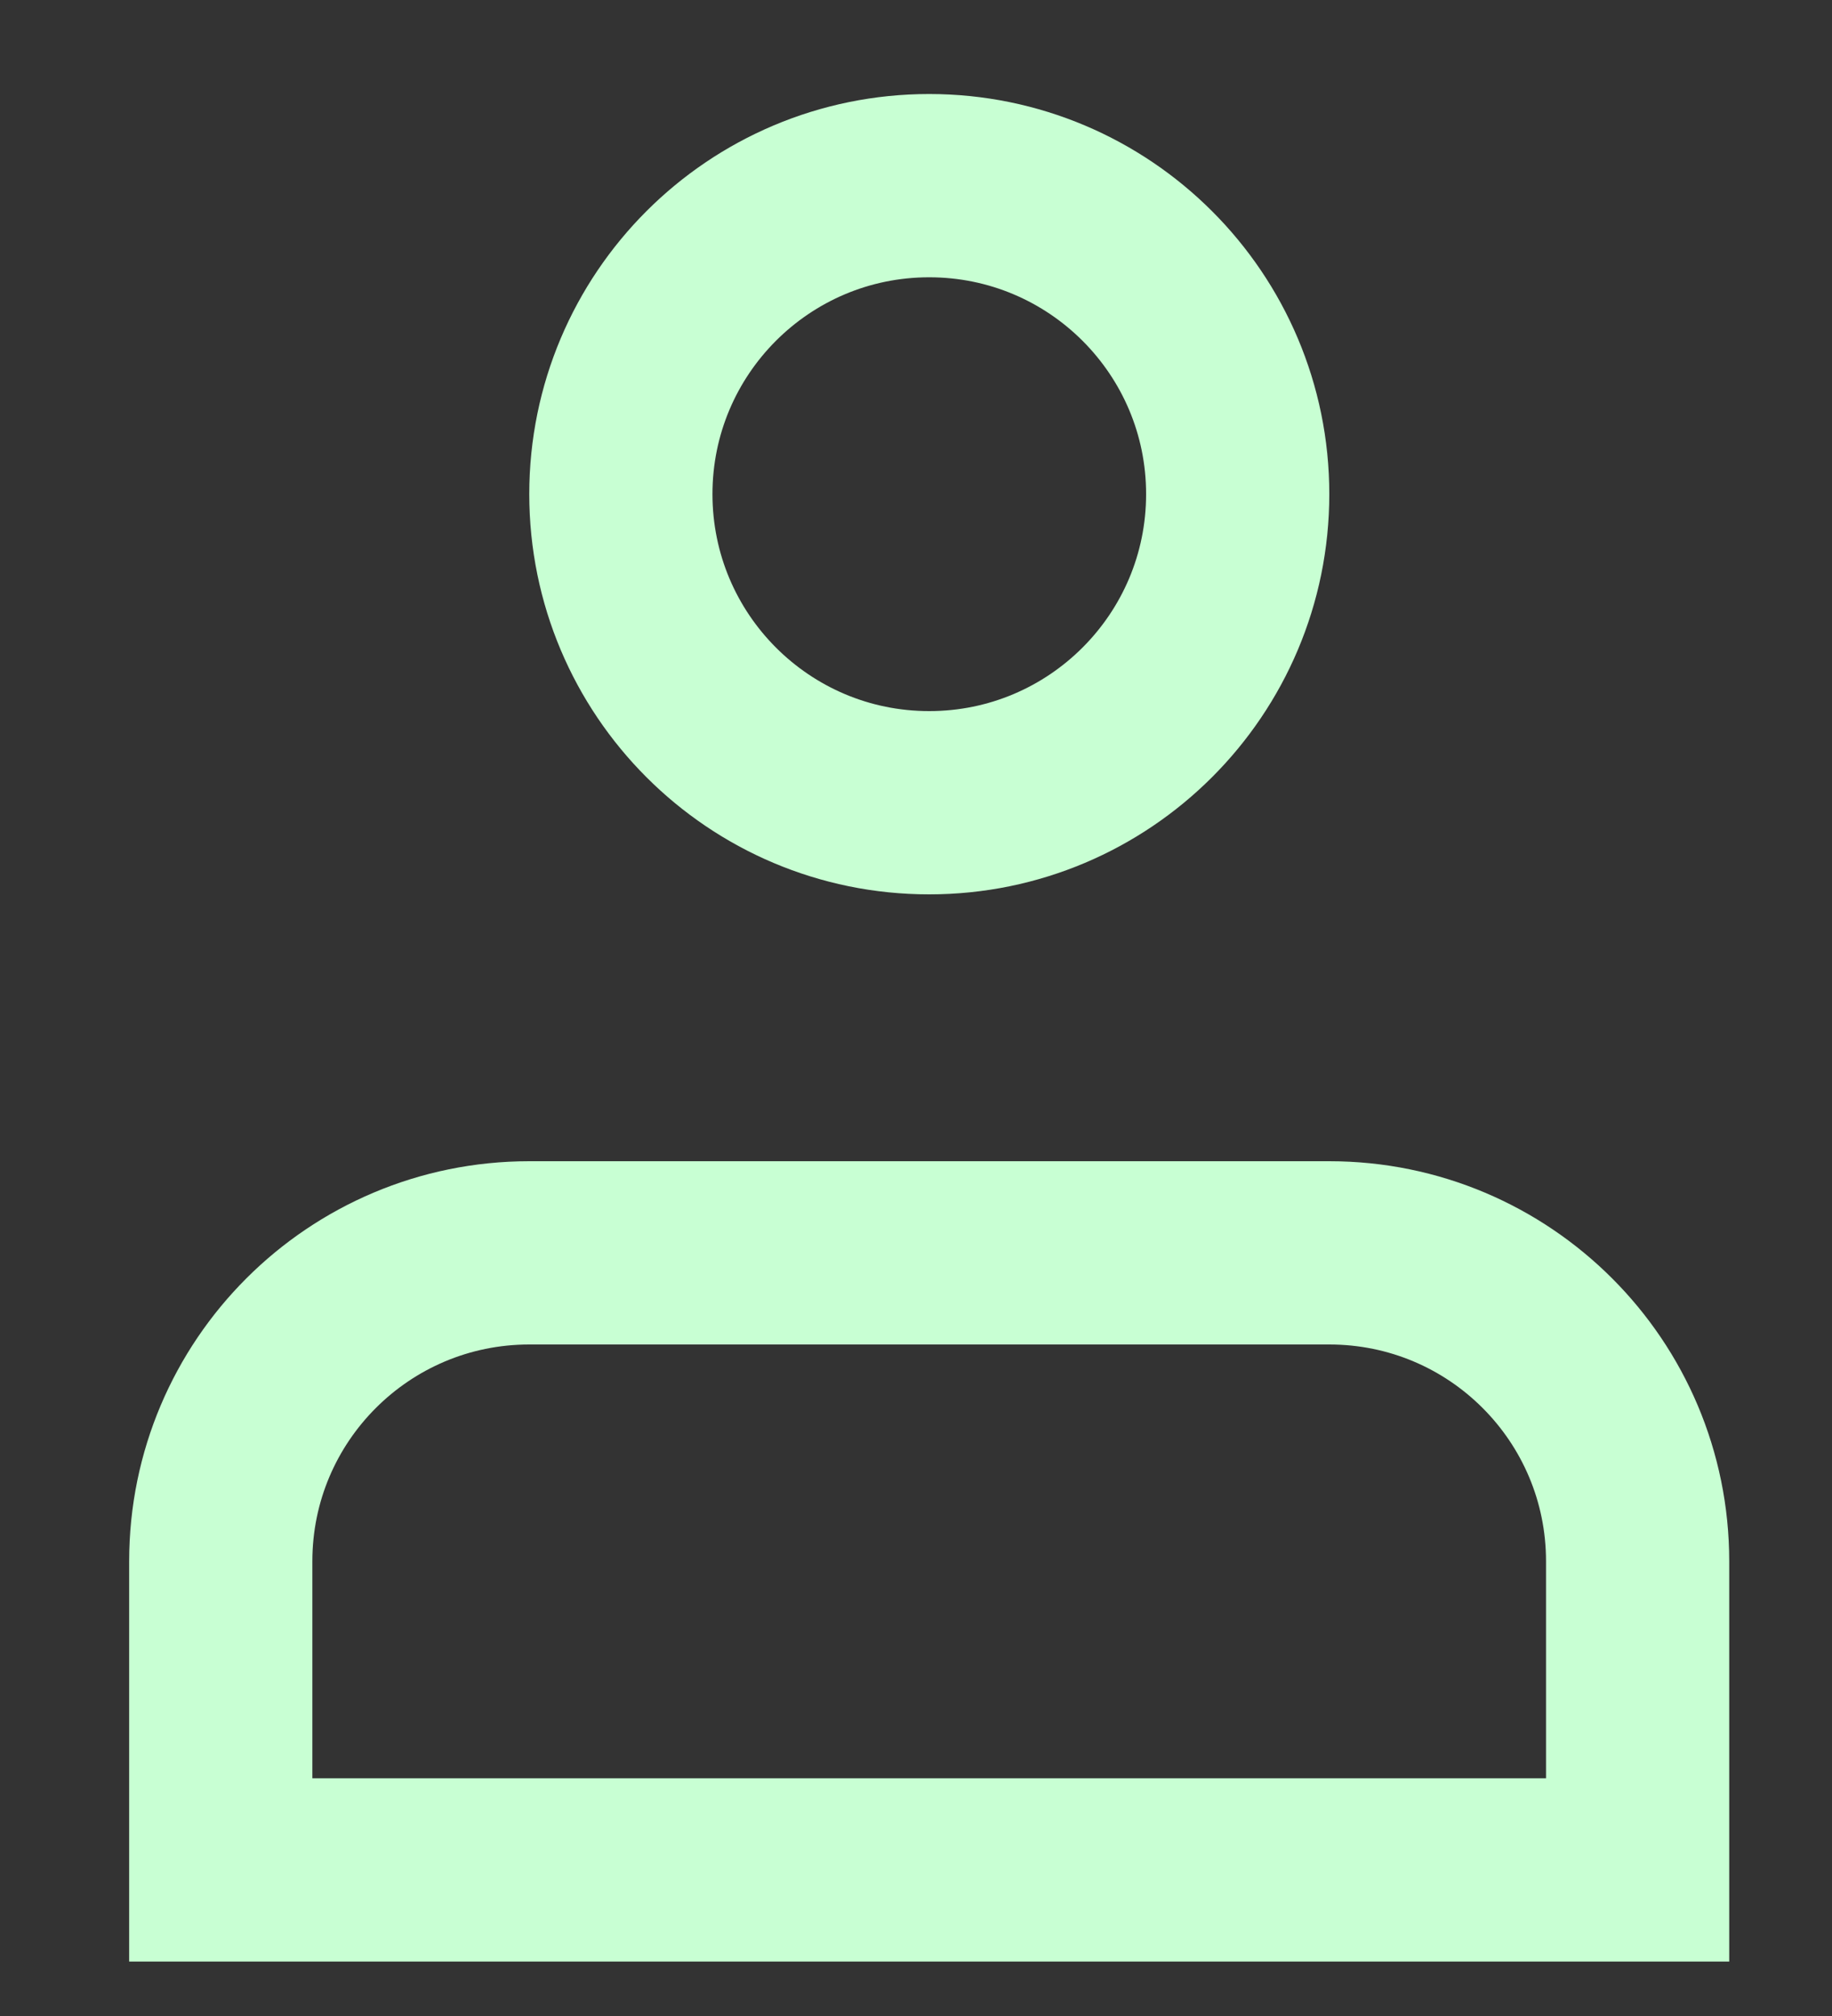 <svg width="10" height="11" viewBox="0 0 10 11" fill="none" xmlns="http://www.w3.org/2000/svg">
<rect x="0" y="0" width="10" height="11" fill="#333333" stroke="none"/>
<path d="M6.756 2.696C6.756 3.626 6.002 4.38 5.072 4.38C4.142 4.38 3.389 3.626 3.389 2.696C3.389 1.767 4.142 1.013 5.072 1.013C6.002 1.013 6.756 1.767 6.756 2.696ZM7.256 6.836C8.186 6.836 8.939 7.589 8.939 8.519V10.203H1.205V8.519C1.205 7.589 1.959 6.836 2.889 6.836H7.256Z" stroke="#C8FFD3"/>
</svg>
